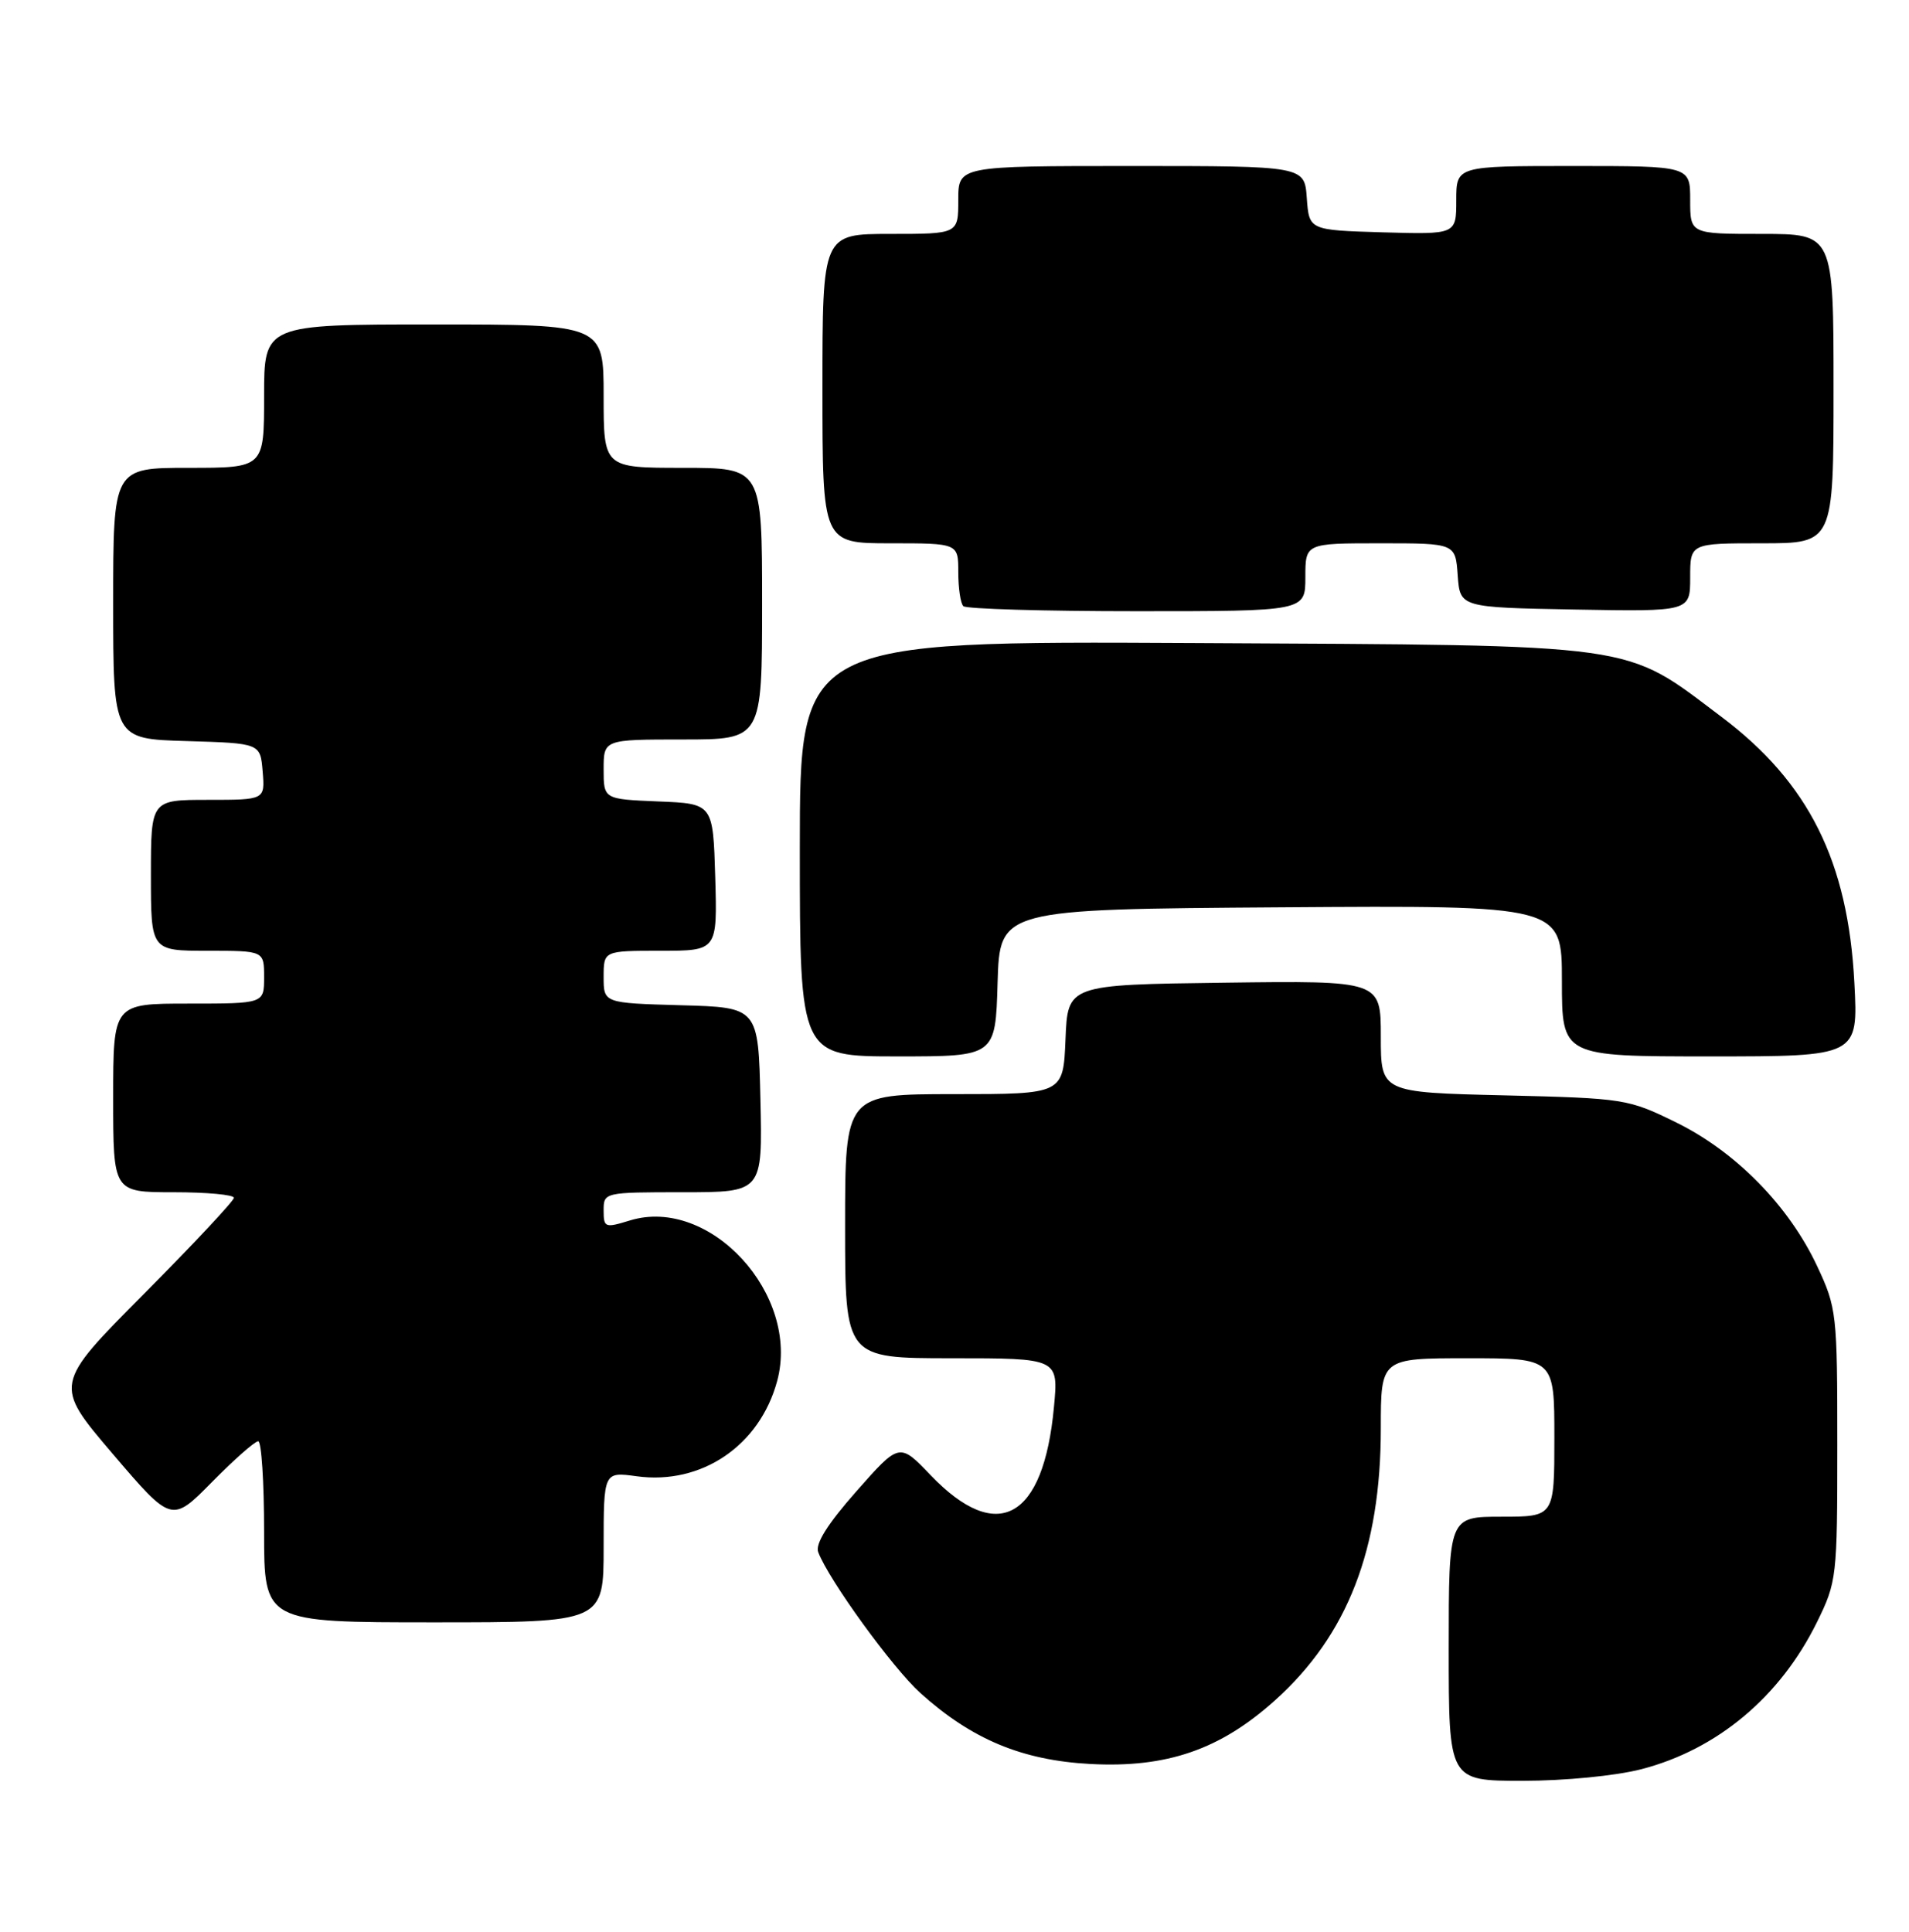 <?xml version="1.0" encoding="UTF-8" standalone="no"?>
<!DOCTYPE svg PUBLIC "-//W3C//DTD SVG 1.1//EN" "http://www.w3.org/Graphics/SVG/1.1/DTD/svg11.dtd" >
<svg xmlns="http://www.w3.org/2000/svg" xmlns:xlink="http://www.w3.org/1999/xlink" version="1.1" viewBox="0 0 253 256">
 <g >
 <path fill="currentColor"
d=" M 217.54 234.46 C 227.59 231.85 235.92 224.88 240.79 215.00 C 243.43 209.64 243.50 209.05 243.50 191.50 C 243.50 174.07 243.42 173.32 240.82 167.78 C 237.09 159.82 230.05 152.64 222.18 148.77 C 215.78 145.62 215.32 145.55 199.33 145.16 C 183.00 144.77 183.00 144.77 183.00 137.36 C 183.00 129.96 183.00 129.96 162.25 130.23 C 141.50 130.50 141.50 130.50 141.21 137.75 C 140.91 145.00 140.91 145.00 126.46 145.00 C 112.00 145.00 112.00 145.00 112.00 162.50 C 112.00 180.00 112.00 180.00 126.14 180.00 C 140.29 180.00 140.29 180.00 139.68 186.47 C 138.30 201.34 132.18 204.72 123.35 195.51 C 119.20 191.17 119.20 191.17 113.51 197.62 C 109.67 201.97 108.02 204.60 108.44 205.70 C 109.86 209.42 118.28 221.02 121.96 224.35 C 128.78 230.50 135.43 233.28 144.50 233.77 C 154.63 234.31 161.71 231.87 168.98 225.33 C 178.59 216.69 183.00 205.34 183.00 189.27 C 183.00 180.00 183.00 180.00 194.50 180.00 C 206.00 180.00 206.00 180.00 206.00 190.50 C 206.00 201.00 206.00 201.00 199.00 201.00 C 192.00 201.00 192.00 201.00 192.00 218.50 C 192.00 236.00 192.00 236.00 201.79 236.00 C 207.38 236.00 214.14 235.34 217.54 234.46 Z  M 80.00 205.02 C 80.00 195.04 80.00 195.04 84.38 195.64 C 92.97 196.82 100.69 191.58 103.00 183.01 C 106.08 171.57 94.08 158.49 83.48 161.74 C 80.17 162.76 80.00 162.69 80.00 160.41 C 80.00 158.02 80.07 158.00 90.53 158.00 C 101.06 158.00 101.06 158.00 100.78 145.75 C 100.50 133.50 100.50 133.50 90.25 133.22 C 80.00 132.93 80.00 132.93 80.00 129.47 C 80.00 126.00 80.00 126.00 87.54 126.00 C 95.07 126.00 95.07 126.00 94.79 116.25 C 94.50 106.50 94.50 106.50 87.25 106.21 C 80.00 105.91 80.00 105.91 80.00 101.96 C 80.00 98.00 80.00 98.00 90.50 98.00 C 101.00 98.00 101.00 98.00 101.00 80.00 C 101.00 62.00 101.00 62.00 90.50 62.00 C 80.00 62.00 80.00 62.00 80.00 52.50 C 80.00 43.00 80.00 43.00 57.50 43.00 C 35.00 43.00 35.00 43.00 35.00 52.50 C 35.00 62.00 35.00 62.00 25.00 62.00 C 15.00 62.00 15.00 62.00 15.00 79.96 C 15.00 97.93 15.00 97.93 24.75 98.21 C 34.50 98.50 34.50 98.50 34.81 102.25 C 35.12 106.00 35.12 106.00 27.56 106.00 C 20.00 106.00 20.00 106.00 20.00 116.00 C 20.00 126.00 20.00 126.00 27.50 126.00 C 35.00 126.00 35.00 126.00 35.00 129.50 C 35.00 133.00 35.00 133.00 25.00 133.00 C 15.00 133.00 15.00 133.00 15.00 145.50 C 15.00 158.00 15.00 158.00 23.00 158.00 C 27.40 158.00 31.00 158.33 31.00 158.74 C 31.00 159.14 25.63 164.88 19.06 171.49 C 7.12 183.50 7.12 183.50 14.93 192.66 C 22.75 201.82 22.75 201.82 28.09 196.41 C 31.03 193.43 33.78 191.00 34.22 191.00 C 34.65 191.00 35.00 196.40 35.00 203.00 C 35.00 215.00 35.00 215.00 57.50 215.00 C 80.00 215.00 80.00 215.00 80.00 205.02 Z  M 132.21 130.25 C 132.50 120.50 132.50 120.50 169.75 120.24 C 207.00 119.98 207.00 119.98 207.00 129.99 C 207.00 140.00 207.00 140.00 226.63 140.00 C 246.27 140.00 246.27 140.00 245.76 130.25 C 244.92 114.13 239.71 103.71 228.17 95.02 C 215.02 85.12 218.02 85.54 158.25 85.22 C 106.00 84.95 106.00 84.95 106.00 112.47 C 106.00 140.00 106.00 140.00 118.96 140.00 C 131.93 140.00 131.93 140.00 132.21 130.25 Z  M 173.00 76.50 C 173.00 72.00 173.00 72.00 182.94 72.00 C 192.89 72.00 192.89 72.00 193.19 76.25 C 193.50 80.50 193.50 80.50 208.75 80.78 C 224.00 81.05 224.00 81.05 224.00 76.53 C 224.00 72.00 224.00 72.00 233.50 72.00 C 243.00 72.00 243.00 72.00 243.00 51.50 C 243.00 31.00 243.00 31.00 233.50 31.00 C 224.00 31.00 224.00 31.00 224.00 26.50 C 224.00 22.00 224.00 22.00 208.50 22.00 C 193.00 22.00 193.00 22.00 193.00 26.54 C 193.00 31.07 193.00 31.07 183.25 30.79 C 173.50 30.50 173.50 30.50 173.19 26.25 C 172.89 22.00 172.89 22.00 149.94 22.00 C 127.00 22.00 127.00 22.00 127.00 26.50 C 127.00 31.00 127.00 31.00 118.00 31.00 C 109.00 31.00 109.00 31.00 109.00 51.50 C 109.00 72.00 109.00 72.00 118.00 72.00 C 127.00 72.00 127.00 72.00 127.00 75.83 C 127.00 77.94 127.30 79.97 127.67 80.33 C 128.03 80.70 138.38 81.00 150.67 81.00 C 173.00 81.00 173.00 81.00 173.00 76.50 Z "/>
</g>
</svg>